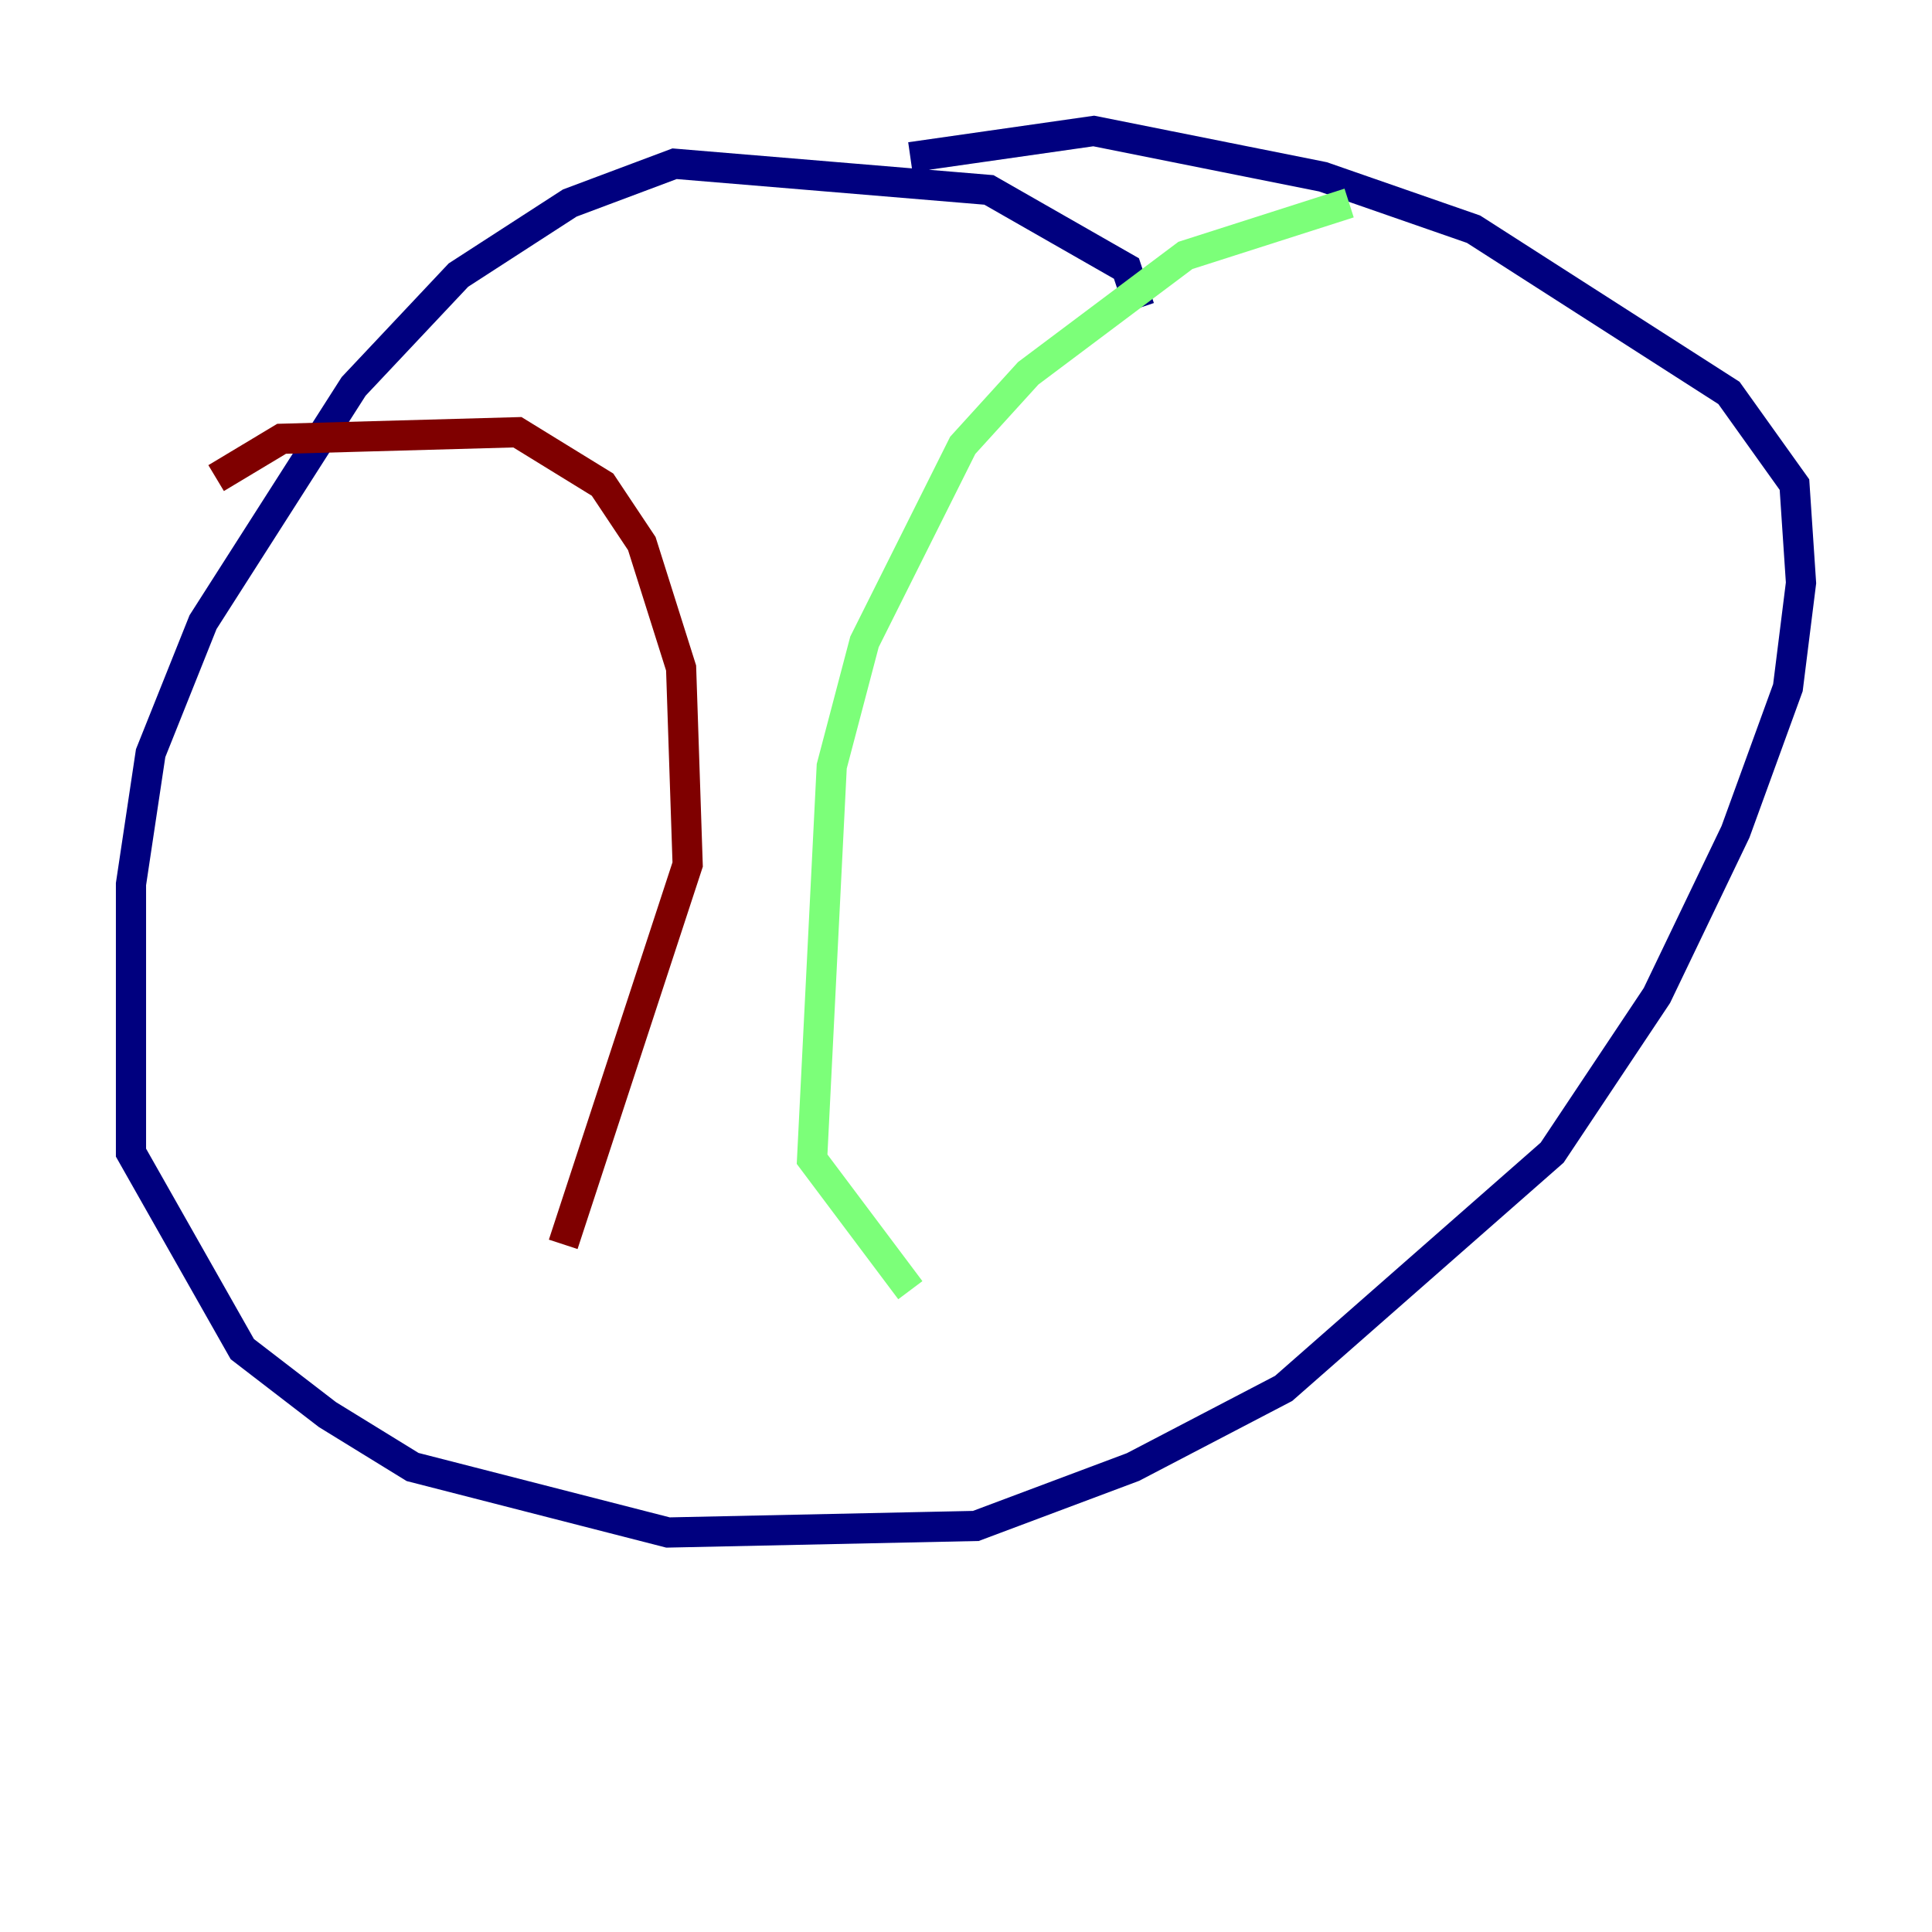 <?xml version="1.0" encoding="utf-8" ?>
<svg baseProfile="tiny" height="128" version="1.2" viewBox="0,0,128,128" width="128" xmlns="http://www.w3.org/2000/svg" xmlns:ev="http://www.w3.org/2001/xml-events" xmlns:xlink="http://www.w3.org/1999/xlink"><defs /><polyline fill="none" points="75.498,20.393 74.63,17.79 65.519,12.583 44.691,10.848 37.749,13.451 30.373,18.224 23.43,25.6 13.451,41.22 9.98,49.898 8.678,58.576 8.678,76.366 16.054,89.383 21.695,93.722 27.336,97.193 44.258,101.532 64.651,101.098 75.064,97.193 85.044,91.986 102.834,76.366 109.776,65.953 114.983,55.105 118.454,45.559 119.322,38.617 118.888,32.108 114.549,26.034 97.627,15.186 87.647,11.715 72.461,8.678 60.312,10.414" stroke="#00007f" stroke-width="2" /><polyline fill="none" points="89.383,13.451 78.536,16.922 68.122,24.732 63.783,29.505 57.275,42.522 55.105,50.766 53.803,76.8 60.312,85.478" stroke="#7cff79" stroke-width="2" /><polyline fill="none" points="14.319,31.675 18.658,29.071 34.278,28.637 39.919,32.108 42.522,36.014 45.125,44.258 45.559,57.275 37.315,82.441" stroke="#7f0000" stroke-width="2" /></svg>